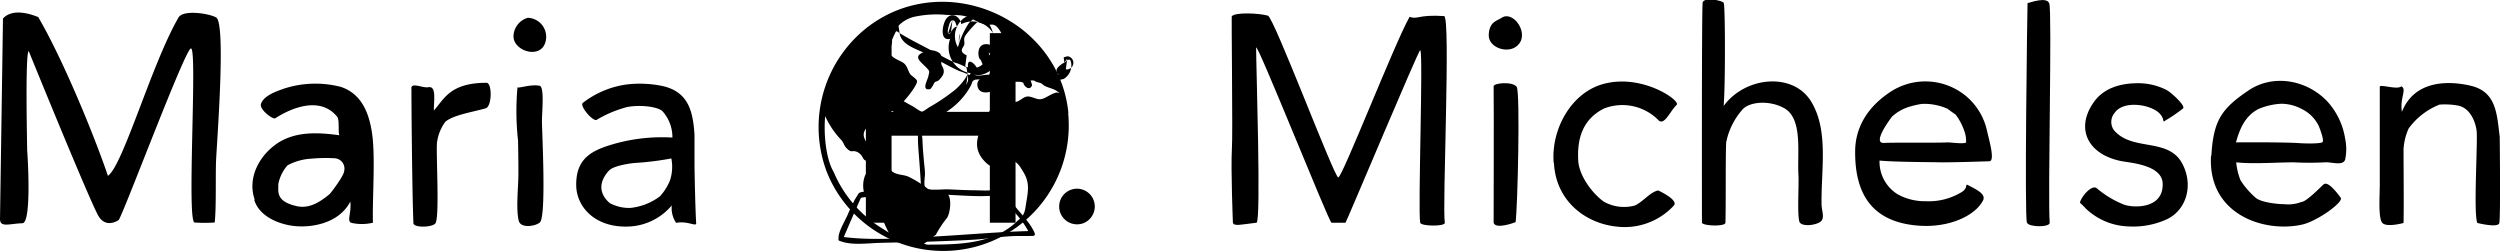 <svg xmlns="http://www.w3.org/2000/svg" viewBox="0 0 373.47 37.65"><title>My_Middle_Name_Is</title><g id="My_Name"><path d="M1.29,39.45c0,1.32,1.43.69,3.34.63,1.29,0,.9-8.41.72-10.89,0-.59-.32-14.59.23-14.83,0,0,9.28,22.81,10.45,24.69s3,.54,3,.54c.9-1.45,10-25.76,10.79-25.62,1,0-.67,25.9.54,26a22.63,22.63,0,0,0,3,0c.26-2.15.11-7.12.21-9.29.16-3.35,1.49-20.56,0-21.35-1.12-.61-4.9-1.17-5.6,0C24,16.11,19.67,31.48,17.41,33,15.53,27.4,10.78,15.73,7,9.28,5.58,8.71,3.11,8,1.73,9.5,1.75,9.05,1.29,39.45,1.29,39.45Zm15.4-.67ZM27.76,19.85h0ZM30.6,38.93c.11,0,.36.16,0,0ZM32,38.48c.06-.09.29-.33,0,0Z" transform="translate(-1.29 -6.73)"/><path d="M39.27,36.59c.7,2.29,3.23,3.47,5.5,3.84,2.56.42,7.06-.12,8.85-3.58.21,1.65-.6,3,.2,3.18A7,7,0,0,0,57,40c-.1-3.57.39-9.74-.12-13.29-.42-2.88-1.44-5.92-4.67-7a15.21,15.21,0,0,0-8.5.26c-.8.3-2.95.93-3.43,2.26-.3.83,1.77,2.41,2.15,2.16,2.14-1.39,6.61-3.45,9.24-.21.38.47.08,2.73.36,2.76-3.34-.46-6.89-.64-9.7,1.48-2.45,1.85-4.06,5-3,8.11Zm3.6-2.38a5.92,5.92,0,0,1,1.37-2.78,8.46,8.46,0,0,1,3.61-1,23,23,0,0,1,3.38-.06,1.55,1.55,0,0,1,1.48,1.89c0,.69-2,3.3-2.17,3.46-1.44,1.19-3,2.18-4.8,1.83C42.39,36.85,42.9,35.3,42.87,34.21Z" transform="translate(-1.29 -6.73)"/><path d="M63.05,40.06c0,.74,2.93.66,3.31,0,.64-1.19,0-11.24.24-12.23a6.69,6.69,0,0,1,1.22-2.91c1.18-1,3.92-1.42,6-2,1-.26,1-3.82.15-3.82-5.5,0-6.35,2.48-7.87,4.14,0-1.54.41-3.72-.83-3.48-.85.17-2.73-.89-2.51.34C62.73,20.07,62.85,35.64,63.05,40.06Z" transform="translate(-1.29 -6.73)"/><path d="M78.73,32.87c0,1.78-.39,5.11.06,6.85.29,1.14,2.42.84,3.14.25,1-.83.33-13.36.32-15.15,0-1.34.4-5.14-.35-5.28-1.42-.27-3.38.5-3.3.19a39.71,39.71,0,0,0,.08,8S78.75,31.14,78.73,32.87Zm2.84,6.92c-.08.08,0,0,0,0Z" transform="translate(-1.29 -6.73)"/><path d="M78,12.16c0,2.14,3.78,3.39,4.69,1.1a2.84,2.84,0,0,0-2.56-3.87A2.94,2.94,0,0,0,78,12.16Zm1.93-2.72c.2-.05.17,0,0,0Z" transform="translate(-1.29 -6.73)"/><path d="M87.37,34.44c.05,3.22,2.84,6.35,7.87,6.13a8.84,8.84,0,0,0,6.4-3.15,4,4,0,0,0,.65,2.6c1.82-.34,3.07.69,3,0-.12-1.72-.23-6.91-.25-8.63,0-1.45,0-3.51,0-4.55-.23-3.56-.95-6.28-4.56-7.21a16.44,16.44,0,0,0-5.58-.28,13.68,13.68,0,0,0-6.54,2.75c-.56.43,1.58,2.92,2.09,2.52a17,17,0,0,1,4-1.75c1.35-.49,4.58-.43,5.75.41a5.81,5.81,0,0,1,1.54,4,26.29,26.29,0,0,0-8.9,1C89.64,29.22,87.31,30.43,87.37,34.44Zm4.93-2.26c.64-.65,2.78-1,3.76-1.1a43.78,43.78,0,0,0,5.52-.68,6.43,6.43,0,0,1-.21,3.3,7.81,7.81,0,0,1-1.51,2.37,8.84,8.84,0,0,1-4.39,1.72,6.11,6.11,0,0,1-3.09-.72C90,35,91.62,32.88,92.3,32.18Zm3.76-1.1Zm3.1-11.76h0Zm5.07,20.28Z" transform="translate(-1.29 -6.73)"/><path d="M185.47,40c.14.59,1.34.25,3.53,0,.71-.08-.07-23.64-.06-26.14,0-1.23,10.92,26.19,11.26,26.14,0,0,2.18,0,2.09,0,.1,0,10.9-25.8,11.16-25.77.5,0-.36,23.8,0,25.77.11.55,3.79.59,3.68,0-.41-2.12.91-30.81-.11-30.87-4-.25-3.9.57-5.15.11-2.15,3.73-10.06,24-10.66,24s-9.6-23.91-10.51-24.17c-1.28-.37-4.81-.54-5.38.07-.11-1.13.16,17.84,0,19.84C185.15,31.94,185.47,40,185.47,40Z" transform="translate(-1.29 -6.73)"/><path d="M224.42,40c.28,1.08,3.28-.08,3.28-.08.3-2,.71-19.38.17-20.21s-3.46-.62-3.45-.07C224.47,22.83,224.42,40,224.42,40Z" transform="translate(-1.29 -6.73)"/><path d="M223.69,11.94c-.08,1.9,2.83,2.89,4.24,1.64,2-1.72-.57-5.38-2.32-4.19C225,9.84,223.77,9.9,223.69,11.94Z" transform="translate(-1.29 -6.73)"/><path d="M233.43,31.08c.3,5.75,4.78,9,9.28,9.49a10,10,0,0,0,8.62-3.12c.8-.85-2.33-2.27-2.33-2.27-1.2.25-2.17,1.61-3.45,2.24a6.13,6.13,0,0,1-4.64-.55c-1.49-1-3.72-3.72-3.85-6.16-.17-3,.49-6.07,3.83-7.76A7.56,7.56,0,0,1,249,24.64c.89,1,1.77-1.31,2.76-2.24.68-.63-5.43-4.92-11.37-3-4.6,1.52-7.39,6.84-7,11.65Z" transform="translate(-1.29 -6.73)"/><path d="M255.54,40c.11.48,3.49.62,3.51,0,.08-2.95,0-9.64.11-12a10.51,10.51,0,0,1,2.42-4.89c1-1.18,4-1.47,6.25-.22,2.82,1.59,1.92,6.7,2.13,10.07.08,1.25-.2,5.91.14,6.89.25.72,2.09.61,3,.1s.33-1.65.31-2.65c-.09-5.22,1.11-11.08-1.58-15.44s-9.8-3.73-13.05.7c.28-3.09.24-15.59,0-15.37.22-.22-2.78-1.06-3.13-.09C255.49,7.8,255.54,40,255.54,40Zm7.17-17h0Zm3.33.44Z" transform="translate(-1.29 -6.73)"/><path d="M278.43,29.19c-.1,7,2.95,10.83,9.65,11.26,4.47.29,8.32-1.52,9.46-3.8.5-1-1.3-1.74-2.22-2.25-.58-.32.15.46-1.2,1.15A9.39,9.39,0,0,1,289,36.79a8.43,8.43,0,0,1-4.16-1,5.71,5.71,0,0,1-2.77-5.07c2.53.22,6.71.21,9.25.26,2.28,0,4.86-.09,7.14-.16.91,0,0-3.07-.33-4.54A9.37,9.37,0,0,0,294.89,21a9.52,9.52,0,0,0-11.43-.39C279.58,23.27,278.47,26.54,278.43,29.19Zm5.6-5.12a6.49,6.49,0,0,1,2.56-1.41,12.64,12.64,0,0,1,1.82-.41,8.55,8.55,0,0,1,3.82.73c.14.12,1.21.88,1.21.87a8.71,8.71,0,0,1,1.26,2.35A4.41,4.41,0,0,1,295,28c-.18.28-2.33,0-2.69,0-1.49.09-8.09,0-9.59.08C280.92,28.17,283.67,24.48,284,24.07Z" transform="translate(-1.29 -6.73)"/><path d="M304.09,40c.33.7,3.45.7,3.4,0-.3-4,.38-31.27-.06-32.74-.34-1.12-3-.09-3.25-.06C304.14,8.32,303.71,39.22,304.09,40Z" transform="translate(-1.29 -6.73)"/><path d="M312.87,37.87a9.63,9.63,0,0,0,6.32,2.68,12.13,12.13,0,0,0,5.66-1c2.85-1.24,4.15-4.76,2.6-8.07-2-4.37-7.53-2-10.35-5.29a2.1,2.1,0,0,1,.15-2.67c1.25-1.72,4.89-1.26,6.4-.07,1.22,1,.52,1.75,1.16,1.26a22.31,22.31,0,0,0,2.62-1.8c.32-.47-1.87-2.43-2.51-2.75a9.35,9.35,0,0,0-4.21-1c-2.66,0-5.25.72-6.75,3-2.62,3.88-.71,7.64,4.19,8.63,1.26.26,6,.53,6.21,3.24.23,4-4.47,3.77-5.79,3.26a14.38,14.38,0,0,1-4-2.4C313.84,34.2,312.27,36,312,37,312,37,312.66,37.62,312.87,37.87Z" transform="translate(-1.29 -6.73)"/><path d="M331.59,30c-.51,8.78,7.93,11.53,13.57,10.29,2.33-.51,6.23-3.38,5.82-4-.8-1.1-2-2.54-2.59-2s-2.6,2.61-3.3,2.61a5.45,5.45,0,0,1-2.59.33c-1,0-3.54-.27-4.29-1A12.21,12.21,0,0,1,336,33.67a9.82,9.82,0,0,1-.65-2.69c2.44.28,6.17,0,8.62,0a44.08,44.08,0,0,0,4.65,0c1-.07,2.63.57,3-.38a7.54,7.54,0,0,0,0-3.19,10.7,10.7,0,0,0-2.62-5.49c-3.06-3.26-8.08-4.17-11.76-1.71-4.12,2.76-5.3,4.56-5.6,9.8ZM335.32,28c.56-2.08,1.41-4,3.39-5a10,10,0,0,1,3.35-.77,6.55,6.55,0,0,1,3.06.77,5.5,5.5,0,0,1,2.57,2.56c.11.28.84,2.1.56,2.39s-2.79.21-3.35.17C342.43,27.94,335.32,28,335.32,28Z" transform="translate(-1.29 -6.73)"/><path d="M356.79,34.76c0,1.38-.21,4.35.33,5.19s3.23.09,3.23.09c.06-2.36,0-8.61,0-11a8.68,8.68,0,0,1,.76-3.11,10.42,10.42,0,0,1,4.61-3.57,10.5,10.5,0,0,1,2.84.16c1.62.34,2.49,2.17,2.7,3.69s-.5,12.5.12,13.83c0,0,3.15.79,3.28,0,.2-1.22.06-12.06.06-12.85-.43-3.5-.52-6.75-4.33-7.65-3.48-.82-8.45-.76-10.28,3.89-.36-2,.8-3.41-.1-3.8-.61.56-3.2-.37-3.21.06,0,1.17,0,12.44,0,15.08Zm3.55-13.35h0Zm8.59-1.61h0Z" transform="translate(-1.29 -6.73)"/><path d="M162.2,40.24a2.66,2.66,0,1,1,1.86-.78A2.54,2.54,0,0,1,162.2,40.24Z" transform="translate(-1.29 -6.73)"/></g><g id="H"><path d="M130.64,11.68h3.84V23.44h14.68V11.68H153V40h-3.84V27H134.48V40h-3.84Z" transform="translate(-1.29 -6.73)"/></g><g id="Globe"><g id="Globe-2" data-name="Globe"><path d="M147.28,17c-.22-.63-1.44-1.8-1.4-.41C145.91,17.82,147.8,18.56,147.28,17Z" transform="translate(-1.29 -6.73)"/><path d="M160.9,23.64C159.52,9.49,142.6,2.15,131.19,10.56a18.9,18.9,0,0,0-6.33,22,18.74,18.74,0,0,0,36-8.92Zm-31.48,5.8,0,0ZM133.32,41a18.25,18.25,0,0,1-7.49-8.58c-1.18-2-1.51-5.72-1.27-8.34A13,13,0,0,0,127,27.68c.35.4.38.85.83,1.26.81.74.64.13,1.54.5a1.69,1.69,0,0,1,.55.45c.19.17.27.51.5.72s.85.15,1,.49-.81,1.57-.93,1.93a4.23,4.23,0,0,0,.05,3c.38,1,1.28,1.53,1.71,2.17.9.9,1.19,2.22,1.82,3.28Zm7.78.79a15.88,15.88,0,0,1,1.68-2.53c.45-.7.76-3,0-3.62-.54-.45-2.11-.22-2.87-.69a15.54,15.54,0,0,0-3-1.87c-.89-.32-1.81-.2-2.48-.86-.4-.4-.45-1.21-1-1.53-.38-.21-.85.06-1.16-.05a11.73,11.73,0,0,1-1.17-1.09c.61-.7-1-1.85-.76-2.93s1.19-1.16,1.77-1.45l.08,0a6.94,6.94,0,0,0,1.08-.5c.31-.27.44-.69.72-1a5.38,5.38,0,0,1,1.29-.84c.83-.54,3.14-3.4,3-4,0-.26-.82-.78-1-1-.39-.57-.42-1.23-1-1.68s-2.19-.79-2.19-2c0-.22.34-.57.41-.81.14-.44-.05-1,.06-1.37a5.52,5.52,0,0,1,1.11-1.55A4.74,4.74,0,0,1,138,9.21a15.84,15.84,0,0,1,4.12-.3c1.61.17,2.78-.15,4.3.58a7.73,7.73,0,0,0,2.23.92c.71.09.81-.14,1.33.14s1.72,2.21,1.09,2.83c-.09.09-.27.77-.49.83s-1.19-.75-1.53-.83c-2.09-.46-1.68,2.28-1.24,2.28.17.41.35,1.22,1,.9s.2-1.45.2-2c.58.58,1.49.95,1.5,1.82,0,1.49-1.2,0-1.46,1.7-.89,0-2.07.56-1.68,1.72s2.1.74,2.72.2c.78-.67.93-1.07,2.09-1,.39,0,1.79-.19,2,.14,0,.31.77,1.2,1.21.5.26-.41-.4-.85,0-1.24.18-.18.17-.35.44-.27-.5,1,.79.79,1.15,1.15.61.61,1.78.59,2.46,1.27q.09.18-.18,0c-.76,0-1.86,1-2.58,1h-.13c-.53,0-1.19-.46-1.81-.4s-1.09.72-1.71.8c-.9.12-1.49-1.08-2.53-.69-.66.25-1,1-1.19,1.61-1.05,2.63-3.52,5.28-.89,8,1.31,1.35,1.83.65,3.22.06s1.93.52,2.55,1.54c.93,1.53.7,2.76.42,4.45-.21,1.23-.15,1.9-1.31,2.79-3.48,3.48-8.81,3.56-13.32,3.56q.36.12-.66-.11m11.51-29h0Z" transform="translate(-1.29 -6.73)"/><path d="M142,16.53c-.31-.58.31-1.24-.38-1.88a2.16,2.16,0,0,0-2.15-.21c-1.81.65-.83,1.36,0,2.18s.66.7.5,1.53c-.1.5-1.09,2.17.24,1.9.25-.05.65-1,.75-1.06s.43-.13.58-.28C142.24,18,142.55,17.45,142,16.53Z" transform="translate(-1.29 -6.73)"/></g></g><g id="Yoga"><path d="M161.31,16.13c-.13-.77-.42-.44-.78-.32.41-.13-.81.66-.41.33-.45.37-1.57,1-.67,1.79-2.58.07-5.15,0-7.73.09-1,0-1.86-.15-2.83-.13-.53,0-1.82.33-2.05-.09.78.42,2.06-.17,2.61-.71,1.09-1.06,1-3,.59-4.37a3.57,3.57,0,0,0-5.14-2.38c-.22-1.21-1.5-1.92-2.3-.73-.5.74-1,3.29.63,2.93a3.86,3.86,0,0,0,3.11,5.13.39.39,0,0,0-.2.29,10.61,10.61,0,0,0-1.45-.59c-1.34-.54-3.31-1.72-4.87-2.52s-3.64-1.29-4.1-2.93c-.11-.38-.13-1.85-.61-2-.82-.23-.68,1.15-.71,1.66a15.36,15.36,0,0,1-1.21,3.93c-.36,1-.56,2.14-.87,3.2-.22.76-.93,1.9-.49,2.61a7.55,7.55,0,0,0,2.14,1.58c.84.57,1.67,1.11,2.54,1.62.4.23.81.47,1.2.71.66.41.75.44.72,1.21a23.79,23.79,0,0,0,.06,2.59c.15,2,.32,3.95.4,5.93a34.84,34.84,0,0,0-4.37,0c-.7.07-1.41.21-2.1.35s-2.48-.15-2.87.33c0,0-.54.87-.58.94-.32.67-.66,1.33-.95,2-.4,1-1.38,2.51-1.46,3.54,0,.58-.14.49.44.69,1.65.58,4,.25,5.69.2,2.35-.06,4.69-.09,7-.17s4.58-.16,6.87-.29,4.28-.51,6.44-.56h2.05c.26-.06,1.08.16.77-.53-.85-1.88-2.58-3.24-3.54-4.84l-.06-.08c-.58-.58-.3-1.28-1.06-1.5a6,6,0,0,0-1.63.12q-1.12.06-2.24,0c-1.51,0-3-.09-4.54-.15-.63,0-2.82.21-3.18-.17s-.08-1.76-.1-2.14c0-.61-.1-1.22-.15-1.83-.1-1.11-.2-2.23-.23-3.35a5.29,5.29,0,0,1,.06-1.94c.24-.37,1.22-.71,1.6-.92a15.43,15.43,0,0,0,2.18-1.4,10.62,10.62,0,0,0,3.4-3.75c.26-.58.14-.67.65-.88a5.35,5.35,0,0,1,1.21,0,17.28,17.28,0,0,1,2.22.09c2.32.19,4.75,0,7.08,0a6.6,6.6,0,0,0,2.73-.21A2.37,2.37,0,0,0,161.31,16.13ZM140.7,35.77c3.37,0,6.85.54,10.2.06-.06.38.78,1.2,1,1.47.67.83,1.46,1.67,2.06,2.47a15,15,0,0,1,.94,1.48c-4.71.13-9.42.57-14.13.82-4.38.23-9.06.62-13.42.07.84-2,1.67-3.88,2.55-5.86a37.72,37.72,0,0,1,4-.49,14.23,14.23,0,0,1,2.45-.13c.44,0,2.08-.18,2.38.07.63.51,0,2.17.46,2.93a2.16,2.16,0,0,0,1.87.64c.37,0,.95-.28,1.18-.28s0,0,0,0c.54.05.76-.36.6-.89-.06-.18,0-.24-.26-.3-.56-.14-.31.26-.57.37a3.32,3.32,0,0,1-1.9-.46c-.55-.48-.4-1.26-.47-2Zm2.87-26,0,0-.68,2.06.49-.31c-.61.77-.57-.18-.36-.89.07-.25.21-.79.52-.85.54-.1.49.66.76.93C143.87,10.68,143.57,11.2,143.36,11.47Zm1.13,2c-.33.71,0,1.37-.32,2a3.35,3.35,0,0,1,.83-4.27,2.52,2.52,0,0,1,2.14-.45c-.45.43-1,.74-1.37,1.2A12.44,12.44,0,0,0,144.5,13.43Zm1,3.23c-.4-.2-.72-.41-.73-.74s.35-.63.38-.9c.06-.55-.17-.8.17-1.33s2.44-3,2.86-2.54c1.26,1,2.24,4.57.62,5.53l-.06,0C148,17.33,146.34,17,145.48,16.65Zm.16,2.79a6.24,6.24,0,0,1-.62,1,8.28,8.28,0,0,1-1.82,1.78,28.79,28.79,0,0,1-3.29,2.17c-.24.13-.89.68-1.16.68a6.45,6.45,0,0,1-1-.61c-.65-.39-1.33-.74-2-1.14s-1.48-1-2.2-1.57c-.28-.21-1.06-.63-1.19-1s.45-1.28.55-1.64c.16-.52.29-1,.43-1.57s.32-1.32.55-2a17.72,17.72,0,0,1,.79-2c.34-.67.21-.57.79-.21,1.18.74,2.37,1.34,3.62,2,1.52.78,3,1.66,4.55,2.38a7.4,7.4,0,0,1,1.82.77C146,18.91,146,18.56,145.64,19.44Zm14.87-2.36a1.57,1.57,0,0,1-.49.61c.11-.74-.42-.7.56-.9A.63.63,0,0,1,160.51,17.09Z" transform="translate(-1.29 -6.73)"/><path d="M148.75,16.7" transform="translate(-1.29 -6.73)"/><path d="M143.49,22" transform="translate(-1.29 -6.73)"/><path d="M143.92,22.58" transform="translate(-1.29 -6.73)"/><path d="M154,39.79" transform="translate(-1.29 -6.73)"/><path d="M152.29,36.61" transform="translate(-1.29 -6.73)"/></g></svg>